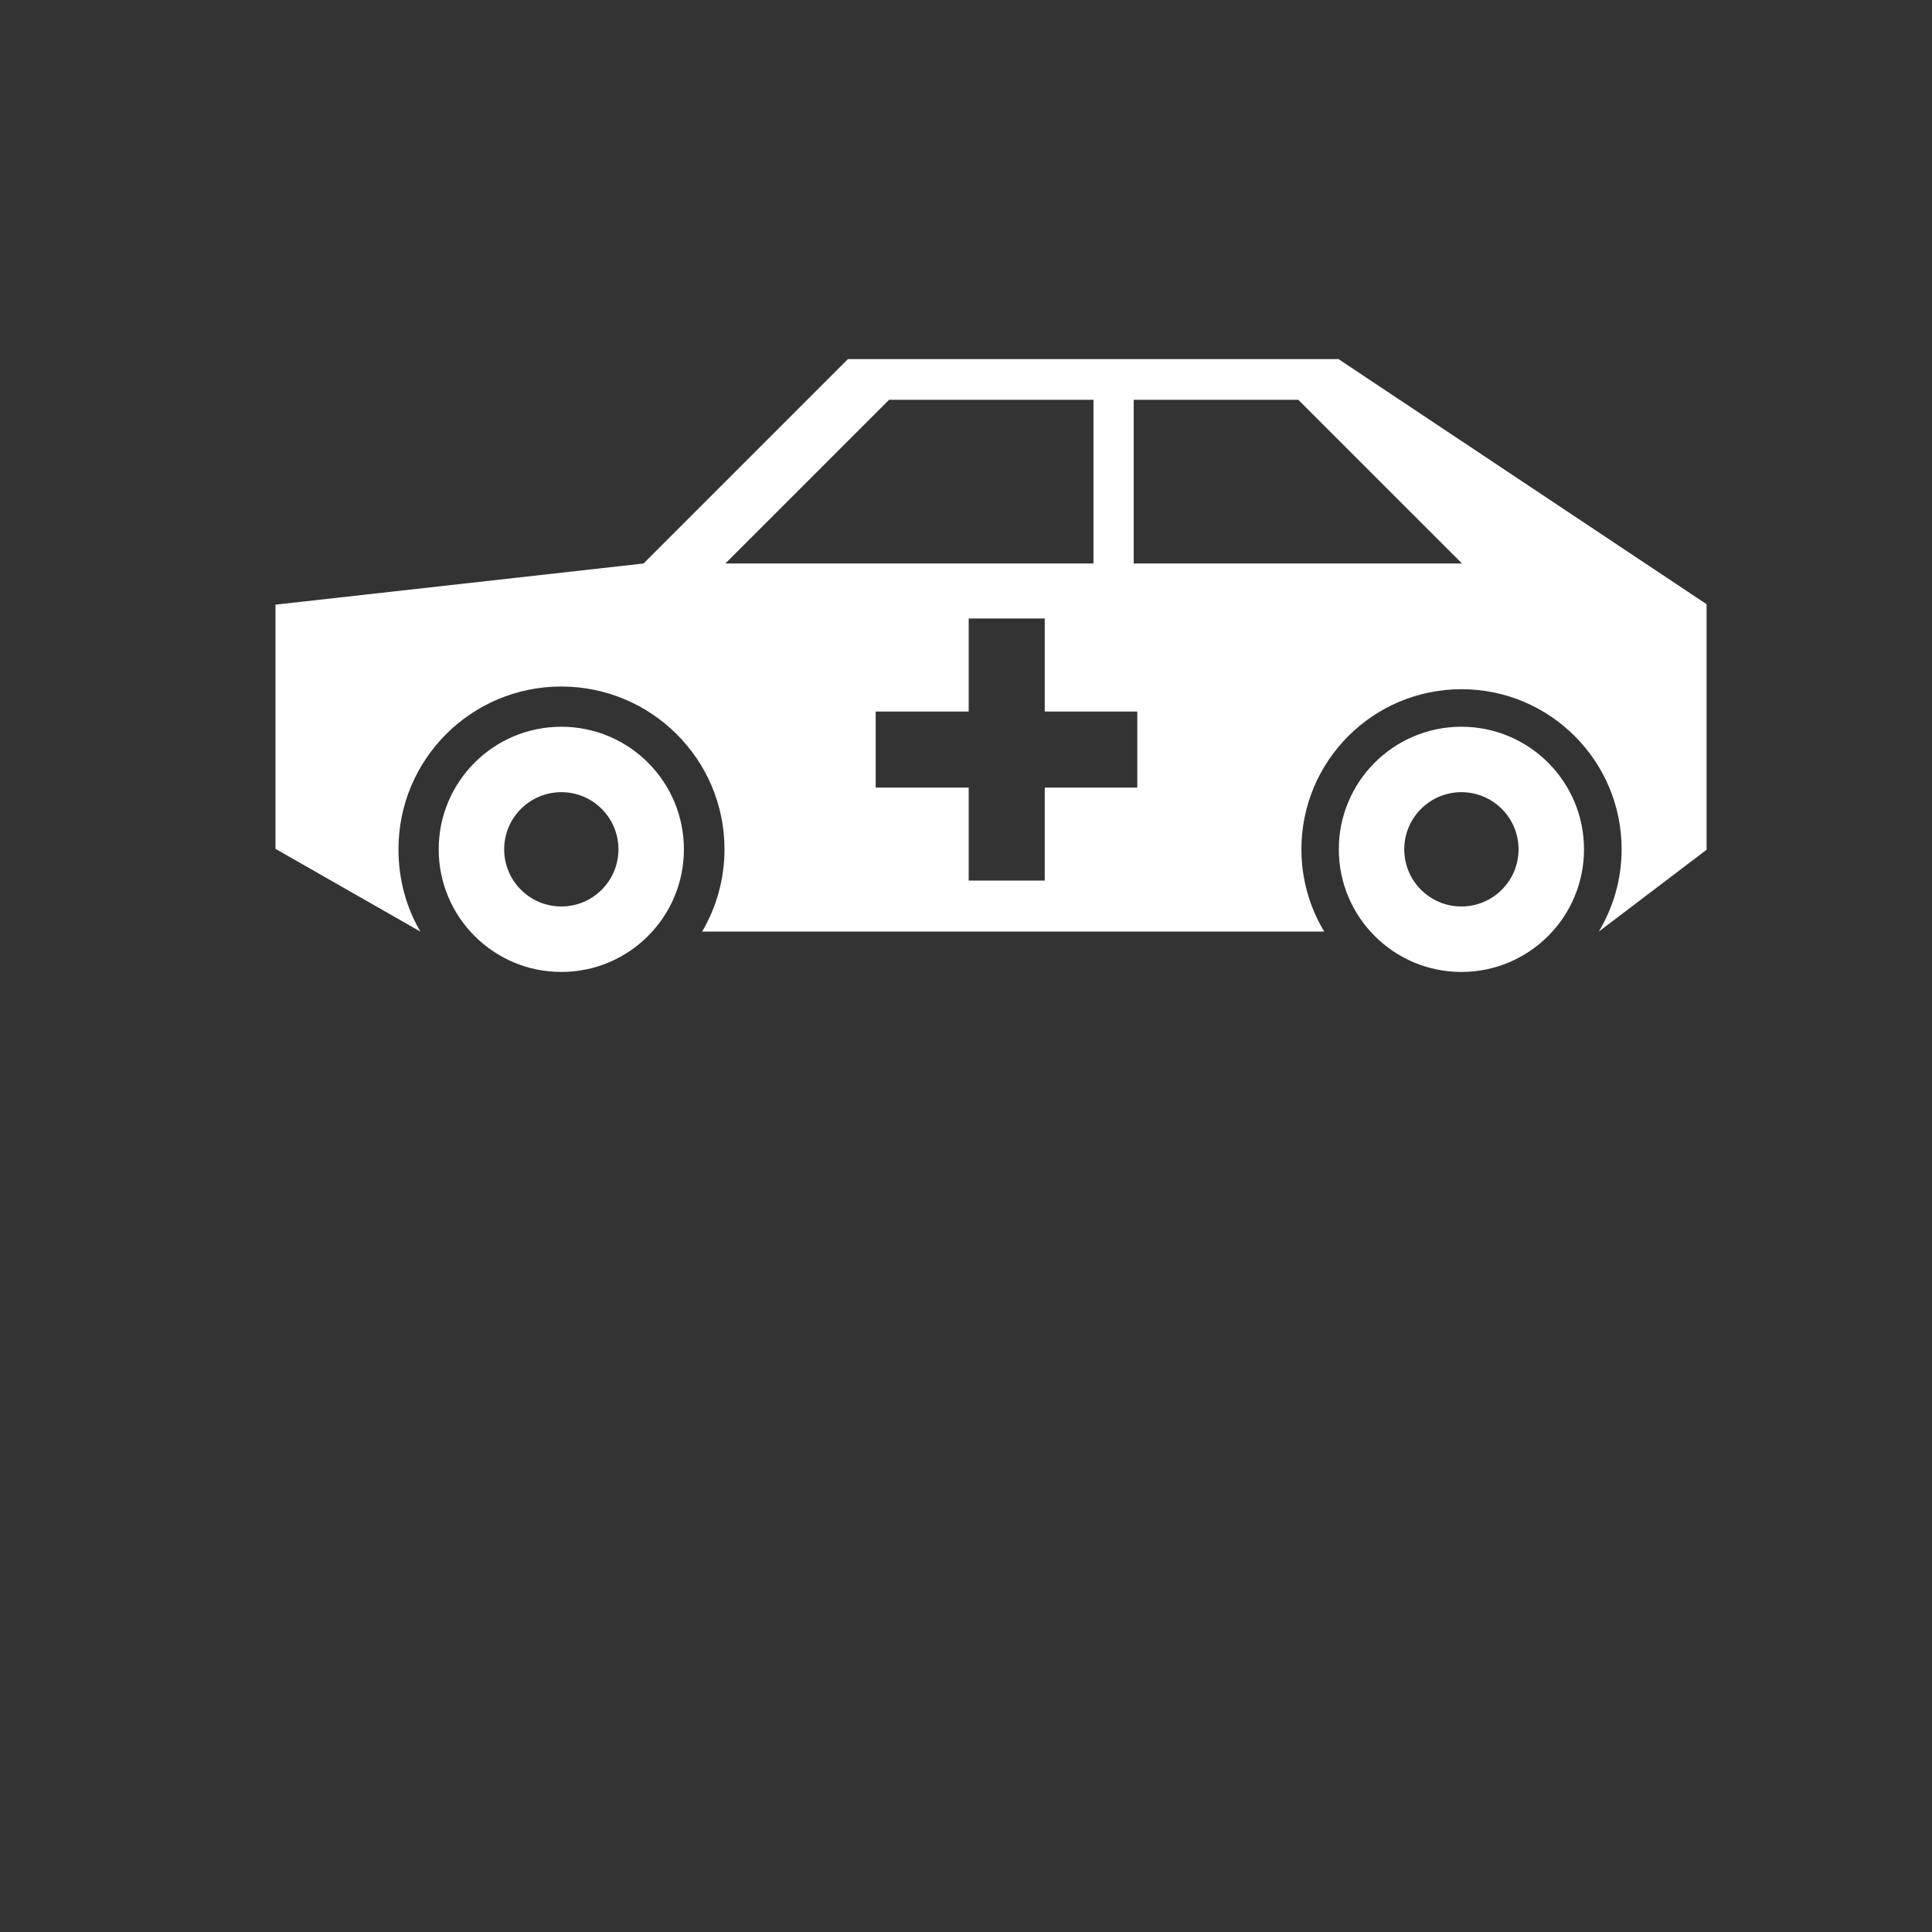 <?xml version="1.0" encoding="utf-8"?>
<!-- Generator: Adobe Illustrator 16.0.0, SVG Export Plug-In . SVG Version: 6.00 Build 0)  -->
<!DOCTYPE svg PUBLIC "-//W3C//DTD SVG 1.1//EN" "http://www.w3.org/Graphics/SVG/1.1/DTD/svg11.dtd">
<svg version="1.1"
	 id="Your_Icon" xmlns:svg="http://www.w3.org/2000/svg" xmlns:inkscape="http://www.inkscape.org/namespaces/inkscape" xmlns:dc="http://purl.org/dc/elements/1.1/" xmlns:rdf="http://www.w3.org/1999/02/22-rdf-syntax-ns#" xmlns:sodipodi="http://sodipodi.sourceforge.net/DTD/sodipodi-0.dtd" xmlns:cc="http://creativecommons.org/ns#" inkscape:version="0.48.4 r9939" sodipodi:docname="police_hatchback_car.svg"
	 xmlns="http://www.w3.org/2000/svg" xmlns:xlink="http://www.w3.org/1999/xlink" x="0px" y="0px" width="100px" height="100px"
	 viewBox="0 0 100 100" enable-background="new 0 0 100 100" xml:space="preserve">
<rect x="0" y="0" width="100" height="100" fill="#333333" stroke="none"/>
<sodipodi:namedview  inkscape:cy="79.076061" inkscape:cx="-25.074002" inkscape:zoom="1.18" showgrid="false" guidetolerance="10" gridtolerance="10" objecttolerance="10" bordercolor="#666666" pagecolor="#ffffff" id="namedview9" borderopacity="1" inkscape:current-layer="Your_Icon" inkscape:window-maximized="0" inkscape:window-x="0" inkscape:pageopacity="0" inkscape:pageshadow="2" inkscape:window-y="0" inkscape:window-width="1411" inkscape:window-height="782">
	</sodipodi:namedview>
<path id="path3" fill="#FFFFFF" d="M29.053,37.616c3.505,0,6.346,2.84,6.346,6.345c0,3.505-2.841,6.347-6.346,6.347
	c-3.503,0-6.346-2.842-6.346-6.347C22.708,40.456,25.549,37.616,29.053,37.616L29.053,37.616z M29.053,41.003
	c-1.633,0-2.957,1.325-2.957,2.958s1.324,2.958,2.957,2.958c1.634,0,2.958-1.325,2.958-2.958S30.688,41.003,29.053,41.003z"/>
<path id="path5" fill="#FFFFFF" d="M75.642,37.616c3.505,0,6.346,2.84,6.346,6.345c0,3.505-2.841,6.347-6.346,6.347
	c-3.504,0-6.345-2.842-6.345-6.347C69.297,40.456,72.138,37.616,75.642,37.616L75.642,37.616z M75.642,41.003
	c-1.634,0-2.958,1.325-2.958,2.958s1.324,2.958,2.958,2.958s2.958-1.325,2.958-2.958S77.275,41.003,75.642,41.003z"/>
<path id="path7" fill="#FFFFFF" d="M43.889,18.588L33.31,29.167l-19.051,2.13v2.338v10.301l7.5,4.283
	c-0.732-1.249-1.134-2.707-1.134-4.259c0-4.66,3.768-8.426,8.426-8.426c4.66,0,8.449,3.766,8.449,8.426
	c0,1.552-0.426,3.01-1.157,4.259h32.198c-0.746-1.243-1.18-2.702-1.18-4.259c0-4.577,3.71-8.287,8.287-8.287
	c4.576,0,8.287,3.709,8.287,8.287c0,1.556-0.436,3.016-1.182,4.259l5.58-4.236V31.273L69.282,18.588
	C54.404,18.585,54.411,18.591,43.889,18.588z M46.019,20.694h10.579v8.472H37.546L46.019,20.694z M58.681,20.694h8.519l8.473,8.472
	H58.681V20.694z M50.139,32.014h3.936v4.815h4.791v3.935h-4.791v4.815h-3.936v-4.815h-4.814v-3.935h4.814V32.014z"/>
</svg>
